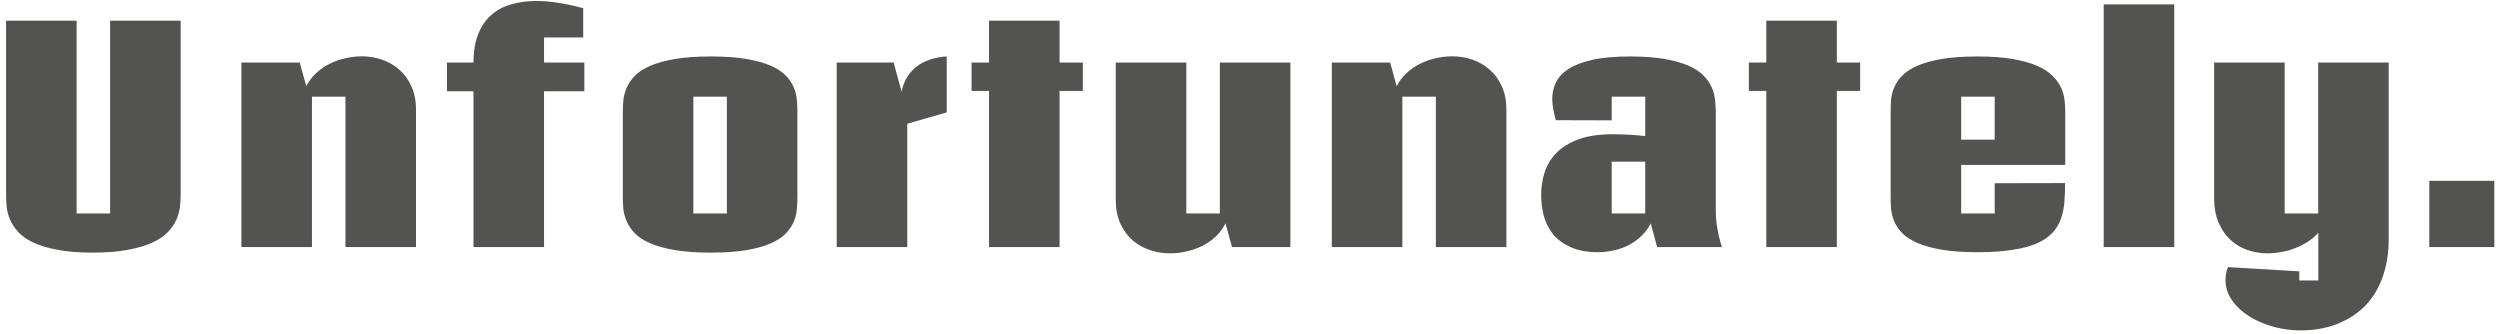 <svg width="344" height="46" viewBox="0 0 344 46" fill="none" xmlns="http://www.w3.org/2000/svg">
<path d="M10.543 29.371H15.152V2.848H24.859V26.754C24.859 27.275 24.827 27.835 24.762 28.434C24.697 29.033 24.534 29.631 24.273 30.23C24.013 30.816 23.622 31.383 23.102 31.93C22.581 32.477 21.871 32.958 20.973 33.375C20.074 33.792 18.954 34.124 17.613 34.371C16.272 34.632 14.645 34.762 12.73 34.762C10.842 34.762 9.234 34.632 7.906 34.371C6.578 34.124 5.471 33.792 4.586 33.375C3.714 32.958 3.023 32.477 2.516 31.93C2.021 31.383 1.643 30.816 1.383 30.23C1.135 29.631 0.979 29.033 0.914 28.434C0.862 27.835 0.836 27.275 0.836 26.754V2.848H10.543V29.371ZM33.219 34V8.609H41.246L42.145 11.871C42.483 11.194 42.926 10.602 43.473 10.094C44.02 9.573 44.632 9.143 45.309 8.805C45.986 8.453 46.708 8.193 47.477 8.023C48.245 7.841 49.026 7.75 49.82 7.75C50.745 7.75 51.65 7.9 52.535 8.199C53.434 8.499 54.228 8.954 54.918 9.566C55.621 10.165 56.181 10.927 56.598 11.852C57.027 12.776 57.242 13.857 57.242 15.094V34H47.535V13.297H42.926V34H33.219ZM65.152 8.609C65.152 7.073 65.367 5.771 65.797 4.703C66.227 3.622 66.826 2.743 67.594 2.066C68.362 1.389 69.273 0.901 70.328 0.602C71.396 0.289 72.561 0.133 73.824 0.133C74.814 0.133 75.842 0.224 76.91 0.406C77.991 0.576 79.104 0.816 80.25 1.129V5.152H74.859V8.609H80.406V12.555H74.859V34H65.152V12.555H61.5V8.609H65.152ZM95.406 29.371H100.016V13.297H95.406V29.371ZM97.828 34.762C95.875 34.762 94.215 34.645 92.848 34.41C91.493 34.176 90.367 33.863 89.469 33.473C88.57 33.082 87.867 32.626 87.359 32.105C86.865 31.585 86.493 31.044 86.246 30.484C85.999 29.924 85.842 29.358 85.777 28.785C85.725 28.199 85.699 27.646 85.699 27.125V15.406C85.699 14.885 85.725 14.338 85.777 13.766C85.842 13.18 85.999 12.607 86.246 12.047C86.493 11.474 86.865 10.934 87.359 10.426C87.867 9.905 88.57 9.449 89.469 9.059C90.367 8.668 91.493 8.355 92.848 8.121C94.215 7.887 95.875 7.77 97.828 7.77C99.768 7.77 101.409 7.887 102.75 8.121C104.104 8.355 105.217 8.668 106.09 9.059C106.975 9.449 107.659 9.905 108.141 10.426C108.635 10.934 109 11.474 109.234 12.047C109.469 12.607 109.605 13.18 109.645 13.766C109.697 14.338 109.723 14.885 109.723 15.406V27.125C109.723 27.646 109.697 28.199 109.645 28.785C109.605 29.358 109.469 29.924 109.234 30.484C109 31.044 108.635 31.585 108.141 32.105C107.659 32.626 106.975 33.082 106.09 33.473C105.217 33.863 104.104 34.176 102.75 34.41C101.409 34.645 99.768 34.762 97.828 34.762ZM115.133 34V8.609H122.965L124.059 12.613C124.189 11.962 124.391 11.389 124.664 10.895C124.938 10.4 125.25 9.977 125.602 9.625C125.966 9.26 126.357 8.961 126.773 8.727C127.19 8.492 127.607 8.31 128.023 8.18C128.44 8.036 128.844 7.939 129.234 7.887C129.625 7.822 129.97 7.783 130.27 7.77V15.465L124.84 17.027V34H115.133ZM145.797 34H136.09V12.516H133.688V8.609H136.09V2.848H145.797V8.609H149V12.516H145.797V34ZM177.555 8.609V34H169.527L168.629 30.738C168.29 31.415 167.848 32.014 167.301 32.535C166.754 33.043 166.142 33.473 165.465 33.824C164.788 34.163 164.065 34.417 163.297 34.586C162.529 34.768 161.747 34.859 160.953 34.859C160.029 34.859 159.117 34.71 158.219 34.41C157.333 34.111 156.539 33.661 155.836 33.062C155.146 32.45 154.586 31.682 154.156 30.758C153.74 29.833 153.531 28.753 153.531 27.516V8.609H163.238V29.371H167.848V8.609H177.555ZM183.258 34V8.609H191.285L192.184 11.871C192.522 11.194 192.965 10.602 193.512 10.094C194.059 9.573 194.671 9.143 195.348 8.805C196.025 8.453 196.747 8.193 197.516 8.023C198.284 7.841 199.065 7.75 199.859 7.75C200.784 7.75 201.689 7.9 202.574 8.199C203.473 8.499 204.267 8.954 204.957 9.566C205.66 10.165 206.22 10.927 206.637 11.852C207.066 12.776 207.281 13.857 207.281 15.094V34H197.574V13.297H192.965V34H183.258ZM228.023 34L227.145 30.738C226.806 31.402 226.376 31.982 225.855 32.477C225.335 32.971 224.755 33.388 224.117 33.727C223.479 34.052 222.796 34.293 222.066 34.449C221.35 34.618 220.634 34.703 219.918 34.703C218.421 34.703 217.164 34.475 216.148 34.02C215.146 33.577 214.339 32.991 213.727 32.262C213.128 31.52 212.698 30.68 212.438 29.742C212.19 28.792 212.066 27.815 212.066 26.812C212.066 25.784 212.216 24.775 212.516 23.785C212.828 22.783 213.355 21.891 214.098 21.109C214.853 20.315 215.862 19.677 217.125 19.195C218.401 18.713 220.003 18.473 221.93 18.473C222.594 18.473 223.31 18.492 224.078 18.531C224.846 18.57 225.615 18.635 226.383 18.727V13.297H221.773V16.559L214.078 16.539C213.935 16.031 213.818 15.53 213.727 15.035C213.635 14.54 213.59 14.065 213.59 13.609C213.59 12.828 213.753 12.086 214.078 11.383C214.417 10.667 214.99 10.042 215.797 9.508C216.617 8.974 217.711 8.551 219.078 8.238C220.458 7.926 222.197 7.77 224.293 7.77C226.181 7.77 227.783 7.887 229.098 8.121C230.413 8.355 231.507 8.668 232.379 9.059C233.251 9.449 233.935 9.905 234.43 10.426C234.924 10.934 235.296 11.474 235.543 12.047C235.79 12.607 235.94 13.18 235.992 13.766C236.057 14.338 236.09 14.885 236.09 15.406V28.98C236.09 29.605 236.129 30.211 236.207 30.797C236.298 31.383 236.396 31.917 236.5 32.398C236.63 32.958 236.773 33.492 236.93 34H228.023ZM221.773 22.242V29.371H226.383V22.242H221.773ZM252.75 34H243.043V12.516H240.641V8.609H243.043V2.848H252.75V8.609H255.953V12.516H252.75V34ZM284.156 25.191C284.156 26.116 284.124 26.995 284.059 27.828C283.993 28.648 283.831 29.417 283.57 30.133C283.323 30.836 282.939 31.467 282.418 32.027C281.91 32.587 281.207 33.069 280.309 33.473C279.423 33.863 278.31 34.163 276.969 34.371C275.641 34.592 274.02 34.703 272.105 34.703C270.152 34.703 268.499 34.586 267.145 34.352C265.803 34.117 264.69 33.805 263.805 33.414C262.919 33.023 262.229 32.574 261.734 32.066C261.24 31.546 260.875 31.005 260.641 30.445C260.406 29.872 260.263 29.299 260.211 28.727C260.172 28.154 260.152 27.607 260.152 27.086V15.367C260.152 14.846 260.172 14.3 260.211 13.727C260.263 13.154 260.406 12.587 260.641 12.027C260.875 11.467 261.24 10.934 261.734 10.426C262.229 9.905 262.919 9.449 263.805 9.059C264.69 8.668 265.803 8.355 267.145 8.121C268.499 7.887 270.152 7.77 272.105 7.77C274.007 7.77 275.628 7.887 276.969 8.121C278.31 8.355 279.423 8.668 280.309 9.059C281.207 9.449 281.91 9.905 282.418 10.426C282.939 10.934 283.329 11.467 283.59 12.027C283.85 12.587 284.013 13.16 284.078 13.746C284.143 14.319 284.176 14.859 284.176 15.367V22.691H269.859V29.371H274.469V25.211L284.156 25.191ZM269.859 19.215H274.469V13.297H269.859V19.215ZM299.176 34H289.469V0.602H299.176V34ZM314.371 29.371H318.98V8.609H328.688V32.867C328.688 34.391 328.525 35.758 328.199 36.969C327.887 38.193 327.444 39.273 326.871 40.211C326.311 41.148 325.647 41.949 324.879 42.613C324.111 43.277 323.277 43.818 322.379 44.234C321.493 44.664 320.556 44.977 319.566 45.172C318.59 45.367 317.613 45.465 316.637 45.465C315.751 45.465 314.879 45.387 314.02 45.23C313.173 45.074 312.359 44.846 311.578 44.547C310.81 44.26 310.1 43.909 309.449 43.492C308.798 43.075 308.232 42.607 307.75 42.086C307.268 41.578 306.891 41.025 306.617 40.426C306.357 39.827 306.227 39.195 306.227 38.531C306.227 38.245 306.253 37.952 306.305 37.652C306.357 37.353 306.441 37.053 306.559 36.754L316.383 37.34V38.59H319V32.027C318.596 32.483 318.128 32.887 317.594 33.238C317.06 33.59 316.487 33.883 315.875 34.117C315.276 34.365 314.645 34.547 313.98 34.664C313.316 34.794 312.652 34.859 311.988 34.859C311.064 34.859 310.159 34.71 309.273 34.41C308.401 34.111 307.62 33.648 306.93 33.023C306.253 32.398 305.706 31.611 305.289 30.66C304.872 29.697 304.664 28.564 304.664 27.262V8.609H314.371V29.371ZM343.219 34H334.273V24.879H343.219V34Z" fill="#535352"/>
</svg>
